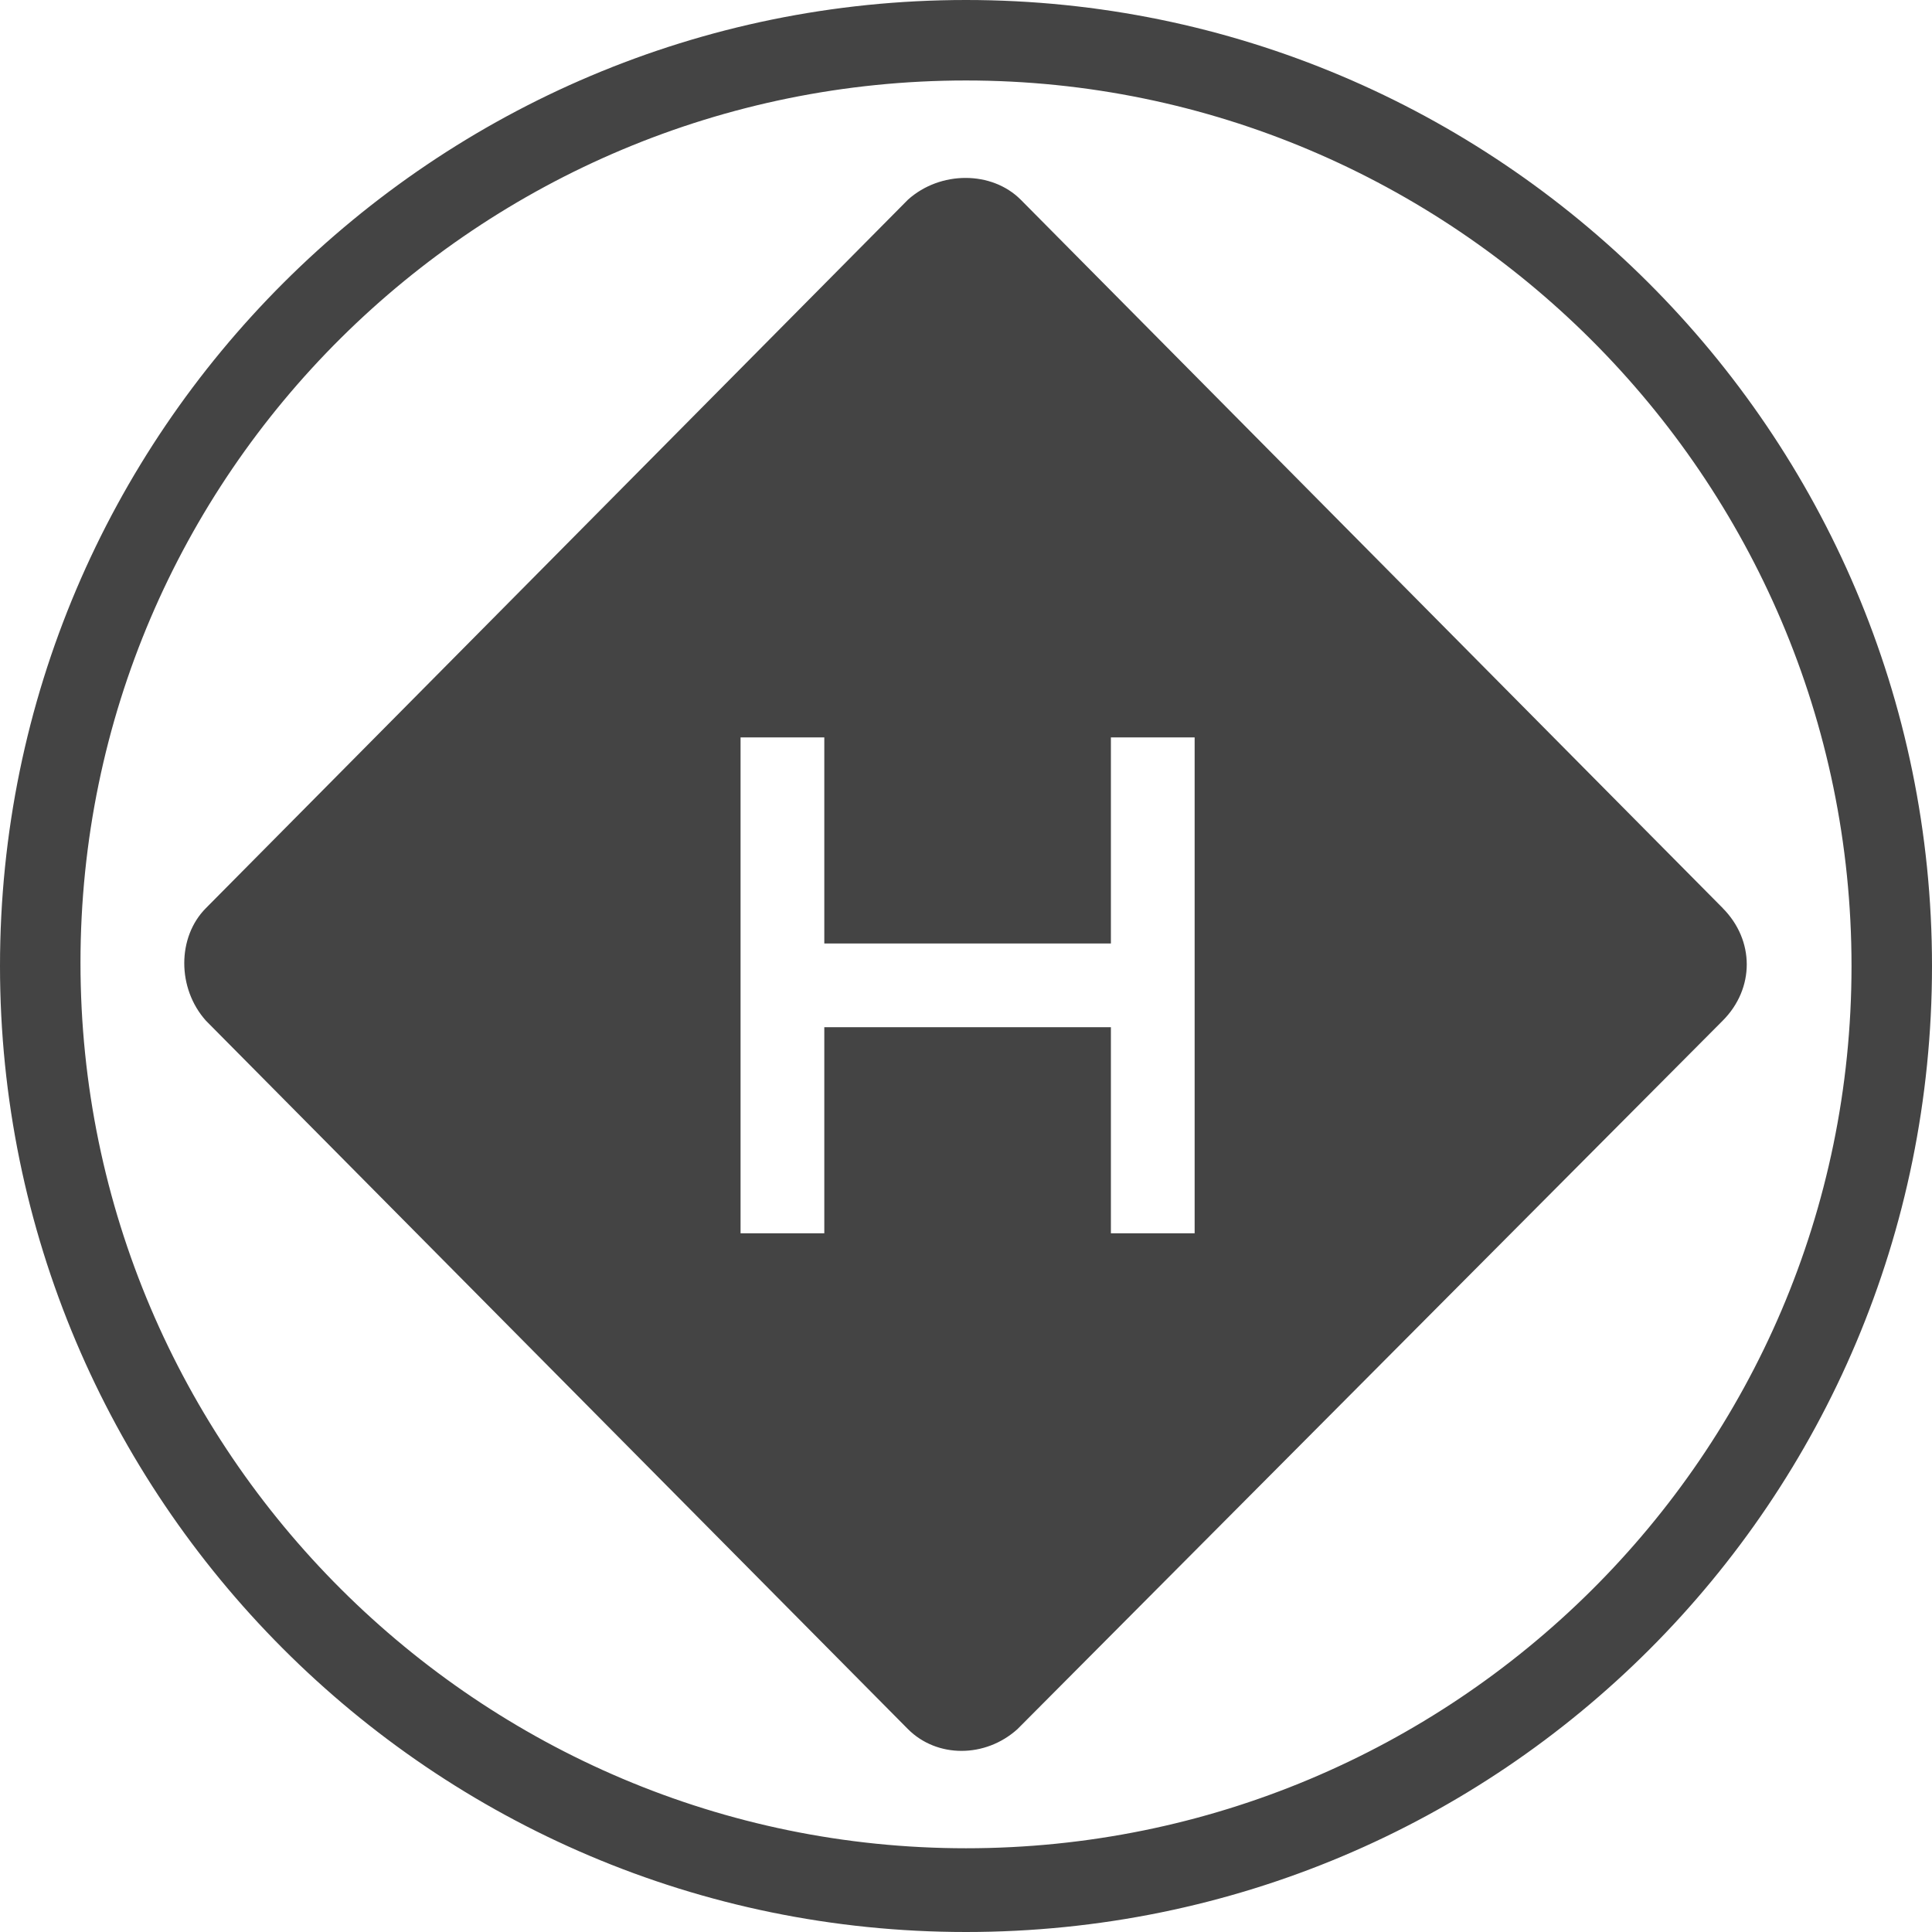 <?xml version="1.0" encoding="utf-8"?>
<!-- Generated by IcoMoon.io -->
<!DOCTYPE svg PUBLIC "-//W3C//DTD SVG 1.1//EN" "http://www.w3.org/Graphics/SVG/1.1/DTD/svg11.dtd">
<svg version="1.1" xmlns="http://www.w3.org/2000/svg" xmlns:xlink="http://www.w3.org/1999/xlink" width="32" height="32" viewBox="0 0 32 32">
<path fill="#444444" d="M16 0c-8.8 0-16 7.147-16 16 0 8.8 7.147 16 16 16s16-7.147 16-16c0-8.853-7.2-16-16-16zM16 30.613c-8.053 0-14.667-6.56-14.667-14.667s6.613-14.613 14.667-14.613 14.667 6.56 14.667 14.667-6.613 14.613-14.667 14.613zM28.533 15.040l-11.627-11.733c-0.48-0.48-1.333-0.48-1.867 0l-11.627 11.733c-0.48 0.48-0.48 1.333 0 1.867l11.627 11.733c0.48 0.48 1.28 0.48 1.813 0l11.68-11.733c0.533-0.533 0.533-1.333 0-1.867zM19.787 20.427h-1.387v-3.413h-4.747v3.413h-1.387v-8.213h1.387v3.413h4.747v-3.413h1.387v8.213z"></path>
</svg>
